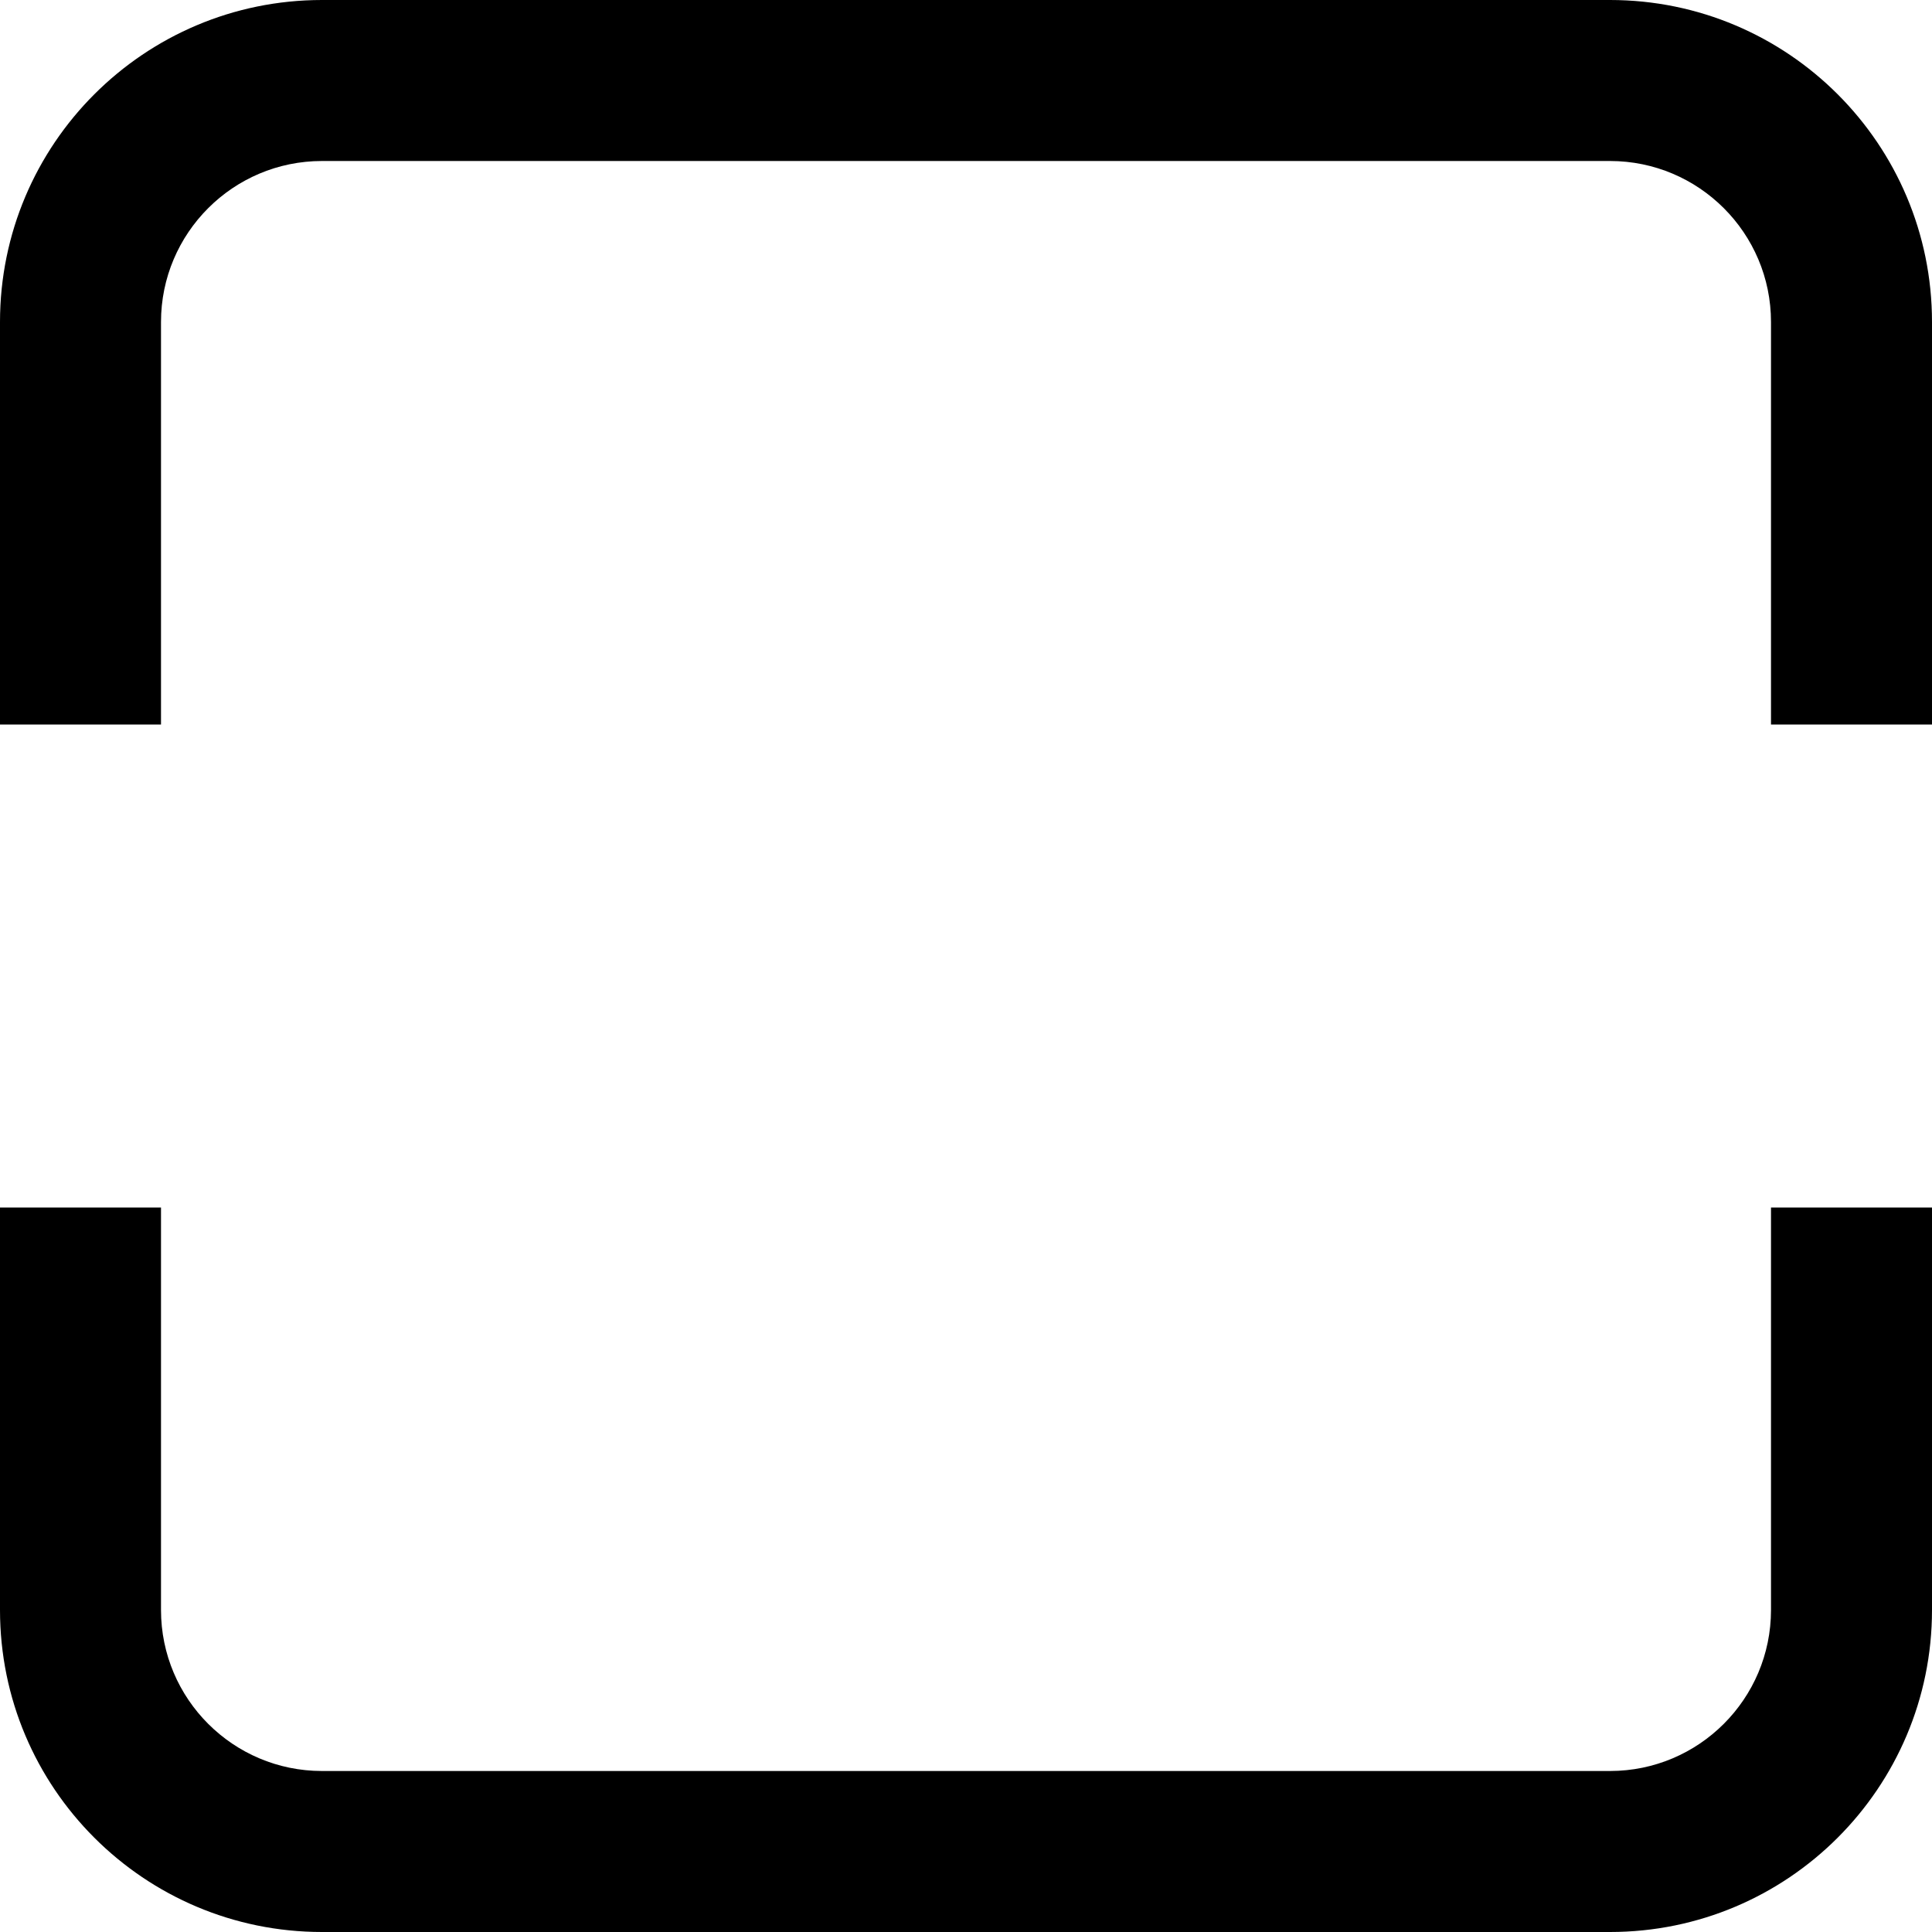 ﻿<?xml version="1.0" encoding="utf-8"?>
<svg version="1.1" xmlns:xlink="http://www.w3.org/1999/xlink" width="18px" height="18px" xmlns="http://www.w3.org/2000/svg">
  <defs>
    <pattern id="BGPattern" patternUnits="userSpaceOnUse" alignment="0 0" imageRepeat="None" />
    <mask fill="white" id="Clip5779">
      <path d="M 1.5 3  C 1.5 2.172  2.172 1.5  3 1.5  L 15 1.5  C 15.828 1.5  16.5 2.172  16.5 3  L 16.5 6.75  L 18 6.75  L 18 3  C 18 1.343  16.657 0  15 0  L 3 0  C 1.343 0  0 1.343  0 3  L 0 6.75  L 1.5 6.75  L 1.5 3  Z M 1.5 15  L 1.5 11.25  L 0 11.25  L 0 15  C 0 16.657  1.343 18  3 18  L 15 18  C 16.657 18  18 16.657  18 15  L 18 11.25  L 16.5 11.25  L 16.5 15  C 16.5 15.828  15.828 16.5  15 16.5  L 3 16.5  C 2.172 16.5  1.5 15.828  1.5 15  Z " fill-rule="evenodd" />
    </mask>
  </defs>
  <g transform="matrix(1 0 0 1 -3 0 )">
    <path d="M 1.5 3  C 1.5 2.172  2.172 1.5  3 1.5  L 15 1.5  C 15.828 1.5  16.5 2.172  16.5 3  L 16.5 6.75  L 18 6.75  L 18 3  C 18 1.343  16.657 0  15 0  L 3 0  C 1.343 0  0 1.343  0 3  L 0 6.75  L 1.5 6.75  L 1.5 3  Z M 1.5 15  L 1.5 11.25  L 0 11.25  L 0 15  C 0 16.657  1.343 18  3 18  L 15 18  C 16.657 18  18 16.657  18 15  L 18 11.25  L 16.5 11.25  L 16.5 15  C 16.5 15.828  15.828 16.5  15 16.5  L 3 16.5  C 2.172 16.5  1.5 15.828  1.5 15  Z " fill-rule="nonzero" fill="rgba(0, 0, 0, 1)" stroke="none" transform="matrix(1 0 0 1 3 0 )" class="fill" />
    <path d="M 1.5 3  C 1.5 2.172  2.172 1.5  3 1.5  L 15 1.5  C 15.828 1.5  16.5 2.172  16.5 3  L 16.5 6.75  L 18 6.75  L 18 3  C 18 1.343  16.657 0  15 0  L 3 0  C 1.343 0  0 1.343  0 3  L 0 6.75  L 1.5 6.75  L 1.5 3  Z " stroke-width="0" stroke-dasharray="0" stroke="rgba(255, 255, 255, 0)" fill="none" transform="matrix(1 0 0 1 3 0 )" class="stroke" mask="url(#Clip5779)" />
    <path d="M 1.5 15  L 1.5 11.25  L 0 11.25  L 0 15  C 0 16.657  1.343 18  3 18  L 15 18  C 16.657 18  18 16.657  18 15  L 18 11.25  L 16.5 11.25  L 16.5 15  C 16.5 15.828  15.828 16.5  15 16.5  L 3 16.5  C 2.172 16.5  1.5 15.828  1.5 15  Z " stroke-width="0" stroke-dasharray="0" stroke="rgba(255, 255, 255, 0)" fill="none" transform="matrix(1 0 0 1 3 0 )" class="stroke" mask="url(#Clip5779)" />
  </g>
</svg>